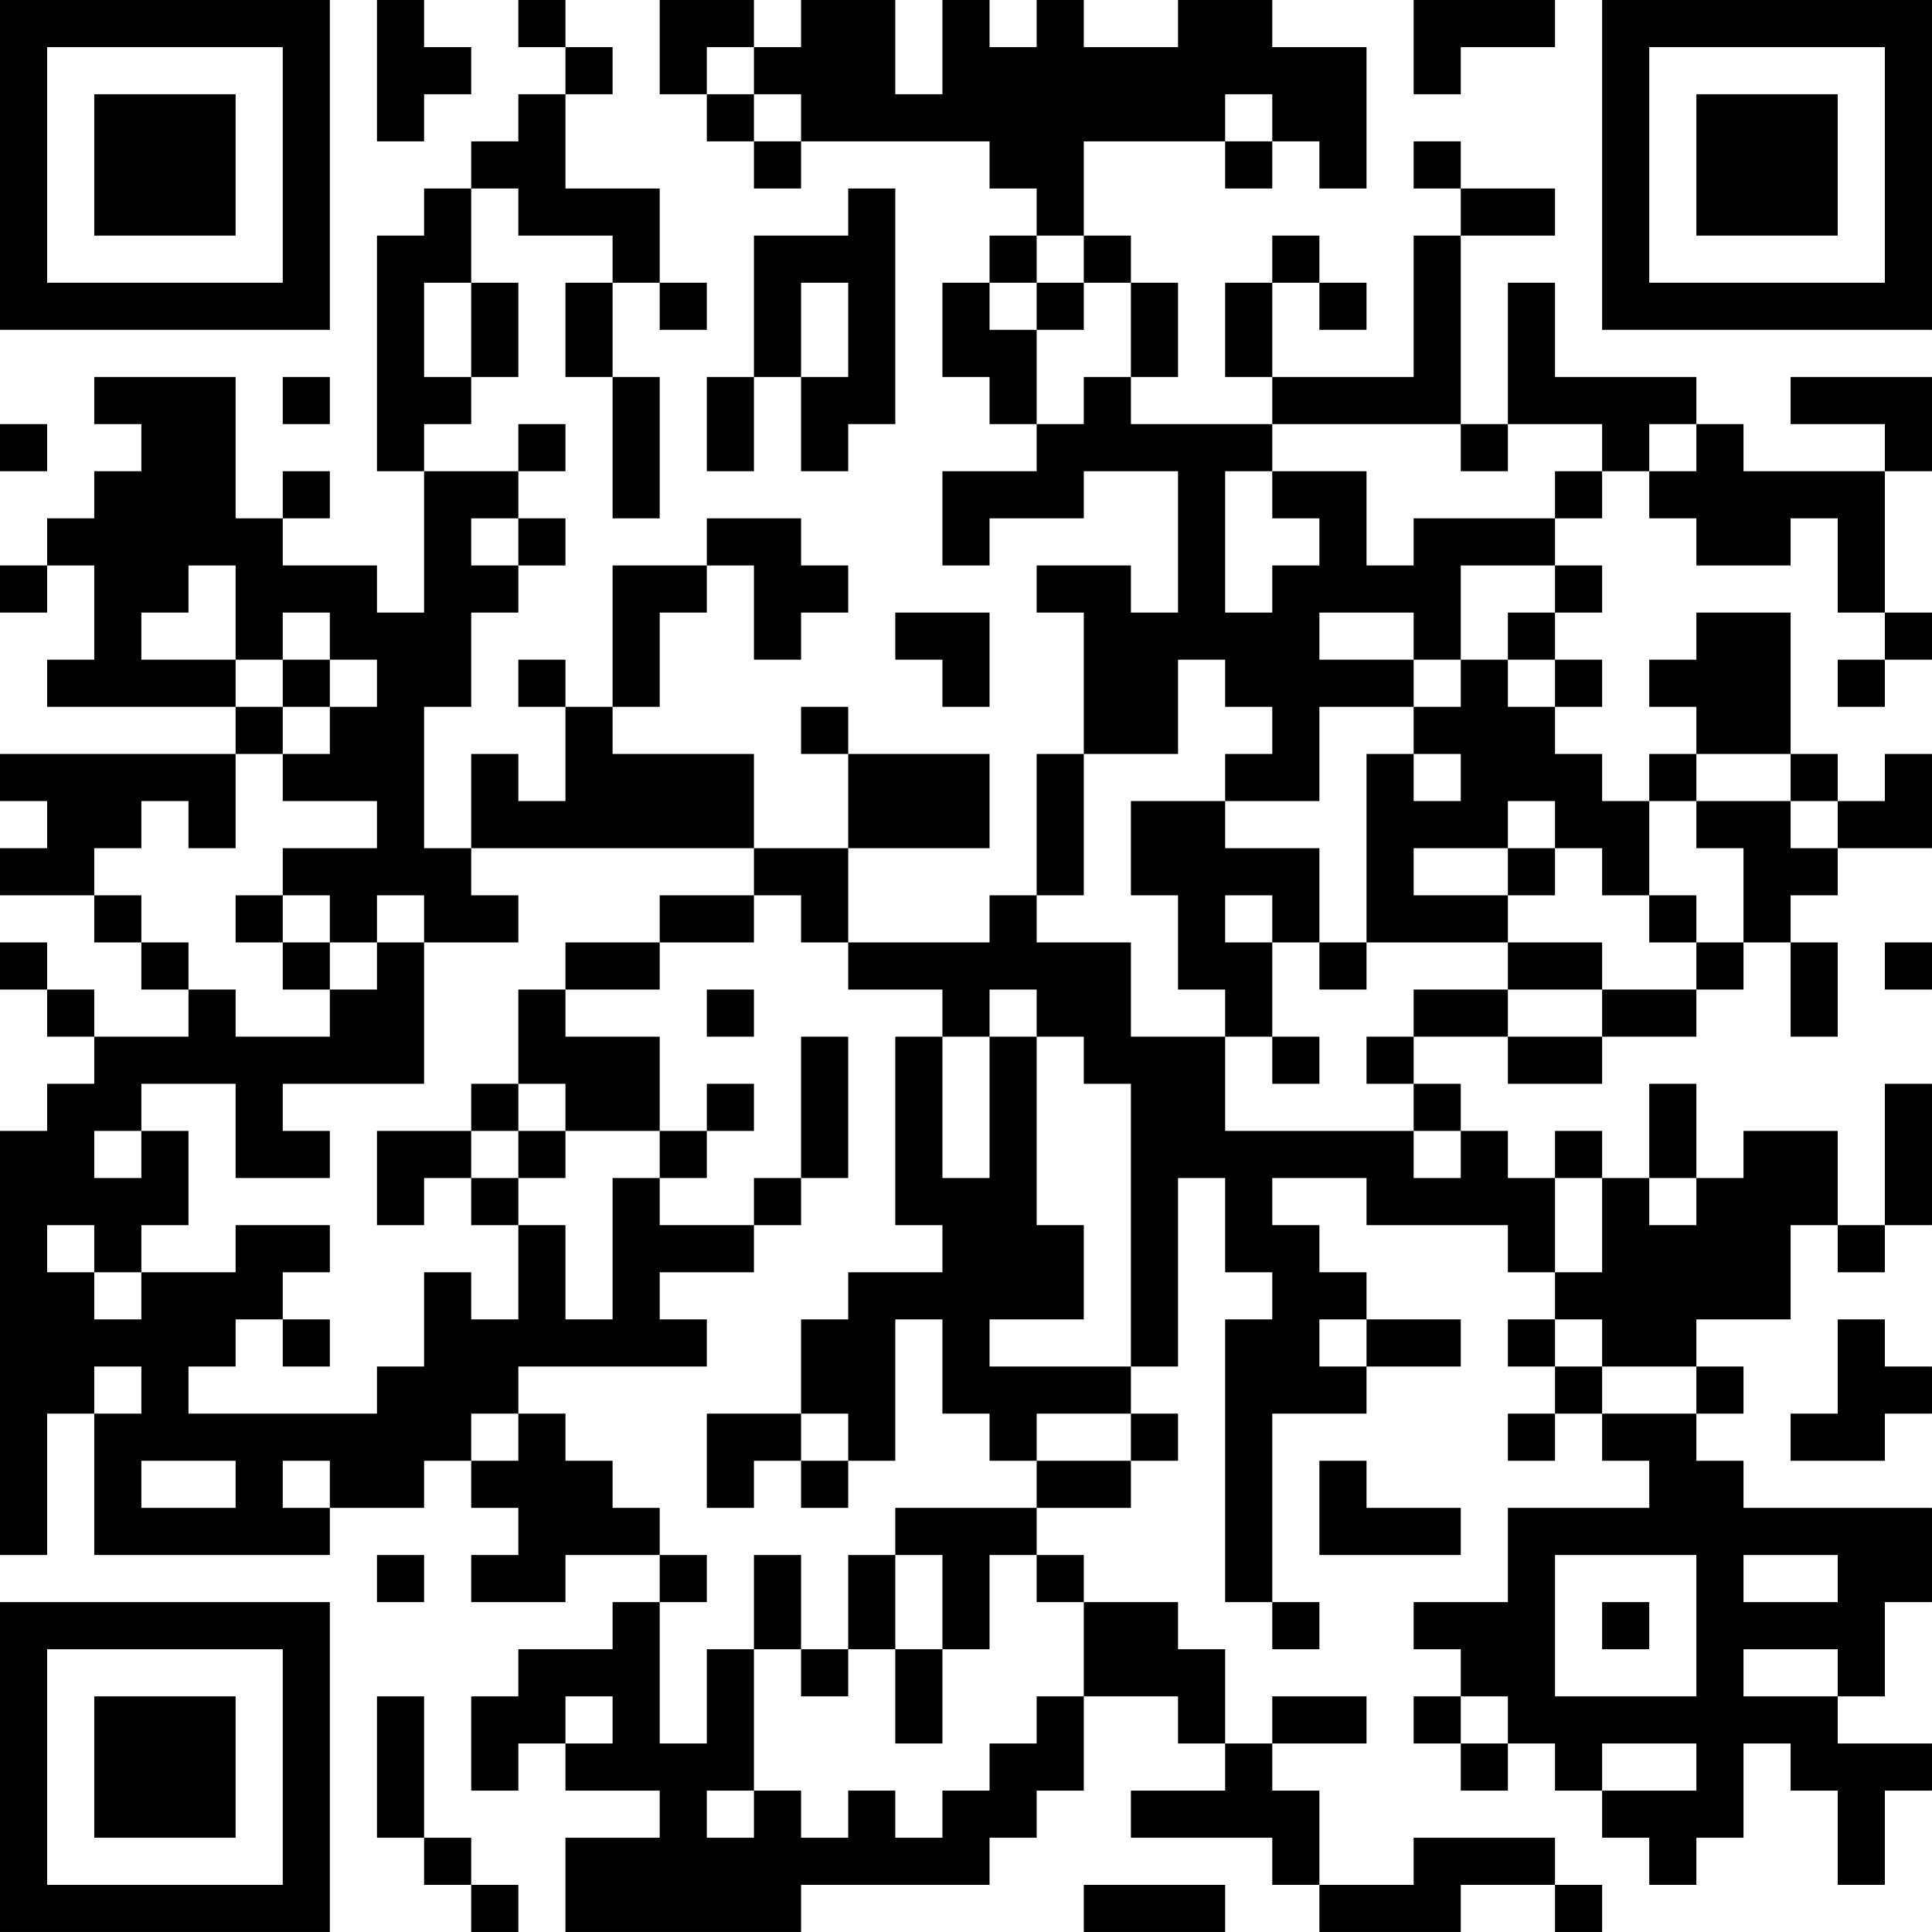 <?xml version="1.0" encoding="UTF-8"?>
<svg xmlns="http://www.w3.org/2000/svg" version="1.1" width="200" height="200" viewBox="0 0 200 200"><rect x="0" y="0" width="200" height="200" fill="#ffffff"/><g transform="scale(4.878)"><g transform="translate(0,0)"><path fill-rule="evenodd" d="M8 0L8 3L9 3L9 2L10 2L10 1L9 1L9 0ZM11 0L11 1L12 1L12 2L11 2L11 3L10 3L10 4L9 4L9 5L8 5L8 10L9 10L9 13L8 13L8 12L6 12L6 11L7 11L7 10L6 10L6 11L5 11L5 8L2 8L2 9L3 9L3 10L2 10L2 11L1 11L1 12L0 12L0 13L1 13L1 12L2 12L2 14L1 14L1 15L5 15L5 16L0 16L0 17L1 17L1 18L0 18L0 19L2 19L2 20L3 20L3 21L4 21L4 22L2 22L2 21L1 21L1 20L0 20L0 21L1 21L1 22L2 22L2 23L1 23L1 24L0 24L0 33L1 33L1 30L2 30L2 33L7 33L7 32L9 32L9 31L10 31L10 32L11 32L11 33L10 33L10 34L12 34L12 33L14 33L14 34L13 34L13 35L11 35L11 36L10 36L10 38L11 38L11 37L12 37L12 38L14 38L14 39L12 39L12 41L17 41L17 40L21 40L21 39L22 39L22 38L23 38L23 36L25 36L25 37L26 37L26 38L24 38L24 39L27 39L27 40L28 40L28 41L31 41L31 40L33 40L33 41L34 41L34 40L33 40L33 39L30 39L30 40L28 40L28 38L27 38L27 37L29 37L29 36L27 36L27 37L26 37L26 35L25 35L25 34L23 34L23 33L22 33L22 32L24 32L24 31L25 31L25 30L24 30L24 29L25 29L25 25L26 25L26 27L27 27L27 28L26 28L26 34L27 34L27 35L28 35L28 34L27 34L27 30L29 30L29 29L31 29L31 28L29 28L29 27L28 27L28 26L27 26L27 25L29 25L29 26L32 26L32 27L33 27L33 28L32 28L32 29L33 29L33 30L32 30L32 31L33 31L33 30L34 30L34 31L35 31L35 32L32 32L32 34L30 34L30 35L31 35L31 36L30 36L30 37L31 37L31 38L32 38L32 37L33 37L33 38L34 38L34 39L35 39L35 40L36 40L36 39L37 39L37 37L38 37L38 38L39 38L39 40L40 40L40 38L41 38L41 37L39 37L39 36L40 36L40 34L41 34L41 32L37 32L37 31L36 31L36 30L37 30L37 29L36 29L36 28L38 28L38 26L39 26L39 27L40 27L40 26L41 26L41 23L40 23L40 26L39 26L39 24L37 24L37 25L36 25L36 23L35 23L35 25L34 25L34 24L33 24L33 25L32 25L32 24L31 24L31 23L30 23L30 22L32 22L32 23L34 23L34 22L36 22L36 21L37 21L37 20L38 20L38 22L39 22L39 20L38 20L38 19L39 19L39 18L41 18L41 16L40 16L40 17L39 17L39 16L38 16L38 13L36 13L36 14L35 14L35 15L36 15L36 16L35 16L35 17L34 17L34 16L33 16L33 15L34 15L34 14L33 14L33 13L34 13L34 12L33 12L33 11L34 11L34 10L35 10L35 11L36 11L36 12L38 12L38 11L39 11L39 13L40 13L40 14L39 14L39 15L40 15L40 14L41 14L41 13L40 13L40 10L41 10L41 8L38 8L38 9L40 9L40 10L37 10L37 9L36 9L36 8L33 8L33 6L32 6L32 9L31 9L31 5L33 5L33 4L31 4L31 3L30 3L30 4L31 4L31 5L30 5L30 8L27 8L27 6L28 6L28 7L29 7L29 6L28 6L28 5L27 5L27 6L26 6L26 8L27 8L27 9L24 9L24 8L25 8L25 6L24 6L24 5L23 5L23 3L26 3L26 4L27 4L27 3L28 3L28 4L29 4L29 1L27 1L27 0L25 0L25 1L23 1L23 0L22 0L22 1L21 1L21 0L20 0L20 2L19 2L19 0L17 0L17 1L16 1L16 0L14 0L14 2L15 2L15 3L16 3L16 4L17 4L17 3L21 3L21 4L22 4L22 5L21 5L21 6L20 6L20 8L21 8L21 9L22 9L22 10L20 10L20 12L21 12L21 11L23 11L23 10L25 10L25 13L24 13L24 12L22 12L22 13L23 13L23 16L22 16L22 19L21 19L21 20L18 20L18 18L21 18L21 16L18 16L18 15L17 15L17 16L18 16L18 18L16 18L16 16L13 16L13 15L14 15L14 13L15 13L15 12L16 12L16 14L17 14L17 13L18 13L18 12L17 12L17 11L15 11L15 12L13 12L13 15L12 15L12 14L11 14L11 15L12 15L12 17L11 17L11 16L10 16L10 18L9 18L9 15L10 15L10 13L11 13L11 12L12 12L12 11L11 11L11 10L12 10L12 9L11 9L11 10L9 10L9 9L10 9L10 8L11 8L11 6L10 6L10 4L11 4L11 5L13 5L13 6L12 6L12 8L13 8L13 11L14 11L14 8L13 8L13 6L14 6L14 7L15 7L15 6L14 6L14 4L12 4L12 2L13 2L13 1L12 1L12 0ZM30 0L30 2L31 2L31 1L33 1L33 0ZM15 1L15 2L16 2L16 3L17 3L17 2L16 2L16 1ZM26 2L26 3L27 3L27 2ZM18 4L18 5L16 5L16 8L15 8L15 10L16 10L16 8L17 8L17 10L18 10L18 9L19 9L19 4ZM22 5L22 6L21 6L21 7L22 7L22 9L23 9L23 8L24 8L24 6L23 6L23 5ZM9 6L9 8L10 8L10 6ZM17 6L17 8L18 8L18 6ZM22 6L22 7L23 7L23 6ZM6 8L6 9L7 9L7 8ZM0 9L0 10L1 10L1 9ZM27 9L27 10L26 10L26 13L27 13L27 12L28 12L28 11L27 11L27 10L29 10L29 12L30 12L30 11L33 11L33 10L34 10L34 9L32 9L32 10L31 10L31 9ZM35 9L35 10L36 10L36 9ZM10 11L10 12L11 12L11 11ZM4 12L4 13L3 13L3 14L5 14L5 15L6 15L6 16L5 16L5 18L4 18L4 17L3 17L3 18L2 18L2 19L3 19L3 20L4 20L4 21L5 21L5 22L7 22L7 21L8 21L8 20L9 20L9 23L6 23L6 24L7 24L7 25L5 25L5 23L3 23L3 24L2 24L2 25L3 25L3 24L4 24L4 26L3 26L3 27L2 27L2 26L1 26L1 27L2 27L2 28L3 28L3 27L5 27L5 26L7 26L7 27L6 27L6 28L5 28L5 29L4 29L4 30L8 30L8 29L9 29L9 27L10 27L10 28L11 28L11 26L12 26L12 28L13 28L13 25L14 25L14 26L16 26L16 27L14 27L14 28L15 28L15 29L11 29L11 30L10 30L10 31L11 31L11 30L12 30L12 31L13 31L13 32L14 32L14 33L15 33L15 34L14 34L14 37L15 37L15 35L16 35L16 38L15 38L15 39L16 39L16 38L17 38L17 39L18 39L18 38L19 38L19 39L20 39L20 38L21 38L21 37L22 37L22 36L23 36L23 34L22 34L22 33L21 33L21 35L20 35L20 33L19 33L19 32L22 32L22 31L24 31L24 30L22 30L22 31L21 31L21 30L20 30L20 28L19 28L19 31L18 31L18 30L17 30L17 28L18 28L18 27L20 27L20 26L19 26L19 22L20 22L20 25L21 25L21 22L22 22L22 26L23 26L23 28L21 28L21 29L24 29L24 23L23 23L23 22L22 22L22 21L21 21L21 22L20 22L20 21L18 21L18 20L17 20L17 19L16 19L16 18L10 18L10 19L11 19L11 20L9 20L9 19L8 19L8 20L7 20L7 19L6 19L6 18L8 18L8 17L6 17L6 16L7 16L7 15L8 15L8 14L7 14L7 13L6 13L6 14L5 14L5 12ZM31 12L31 14L30 14L30 13L28 13L28 14L30 14L30 15L28 15L28 17L26 17L26 16L27 16L27 15L26 15L26 14L25 14L25 16L23 16L23 19L22 19L22 20L24 20L24 22L26 22L26 24L30 24L30 25L31 25L31 24L30 24L30 23L29 23L29 22L30 22L30 21L32 21L32 22L34 22L34 21L36 21L36 20L37 20L37 18L36 18L36 17L38 17L38 18L39 18L39 17L38 17L38 16L36 16L36 17L35 17L35 19L34 19L34 18L33 18L33 17L32 17L32 18L30 18L30 19L32 19L32 20L29 20L29 16L30 16L30 17L31 17L31 16L30 16L30 15L31 15L31 14L32 14L32 15L33 15L33 14L32 14L32 13L33 13L33 12ZM19 13L19 14L20 14L20 15L21 15L21 13ZM6 14L6 15L7 15L7 14ZM24 17L24 19L25 19L25 21L26 21L26 22L27 22L27 23L28 23L28 22L27 22L27 20L28 20L28 21L29 21L29 20L28 20L28 18L26 18L26 17ZM32 18L32 19L33 19L33 18ZM5 19L5 20L6 20L6 21L7 21L7 20L6 20L6 19ZM14 19L14 20L12 20L12 21L11 21L11 23L10 23L10 24L8 24L8 26L9 26L9 25L10 25L10 26L11 26L11 25L12 25L12 24L14 24L14 25L15 25L15 24L16 24L16 23L15 23L15 24L14 24L14 22L12 22L12 21L14 21L14 20L16 20L16 19ZM26 19L26 20L27 20L27 19ZM35 19L35 20L36 20L36 19ZM32 20L32 21L34 21L34 20ZM40 20L40 21L41 21L41 20ZM15 21L15 22L16 22L16 21ZM17 22L17 25L16 25L16 26L17 26L17 25L18 25L18 22ZM11 23L11 24L10 24L10 25L11 25L11 24L12 24L12 23ZM33 25L33 27L34 27L34 25ZM35 25L35 26L36 26L36 25ZM6 28L6 29L7 29L7 28ZM28 28L28 29L29 29L29 28ZM33 28L33 29L34 29L34 30L36 30L36 29L34 29L34 28ZM39 28L39 30L38 30L38 31L40 31L40 30L41 30L41 29L40 29L40 28ZM2 29L2 30L3 30L3 29ZM15 30L15 32L16 32L16 31L17 31L17 32L18 32L18 31L17 31L17 30ZM3 31L3 32L5 32L5 31ZM6 31L6 32L7 32L7 31ZM28 31L28 33L31 33L31 32L29 32L29 31ZM8 33L8 34L9 34L9 33ZM16 33L16 35L17 35L17 36L18 36L18 35L19 35L19 37L20 37L20 35L19 35L19 33L18 33L18 35L17 35L17 33ZM33 33L33 36L36 36L36 33ZM37 33L37 34L39 34L39 33ZM34 34L34 35L35 35L35 34ZM37 35L37 36L39 36L39 35ZM8 36L8 39L9 39L9 40L10 40L10 41L11 41L11 40L10 40L10 39L9 39L9 36ZM12 36L12 37L13 37L13 36ZM31 36L31 37L32 37L32 36ZM34 37L34 38L36 38L36 37ZM23 40L23 41L26 41L26 40ZM0 0L0 7L7 7L7 0ZM1 1L1 6L6 6L6 1ZM2 2L2 5L5 5L5 2ZM34 0L34 7L41 7L41 0ZM35 1L35 6L40 6L40 1ZM36 2L36 5L39 5L39 2ZM0 34L0 41L7 41L7 34ZM1 35L1 40L6 40L6 35ZM2 36L2 39L5 39L5 36Z" fill="#000000"/></g></g></svg>
